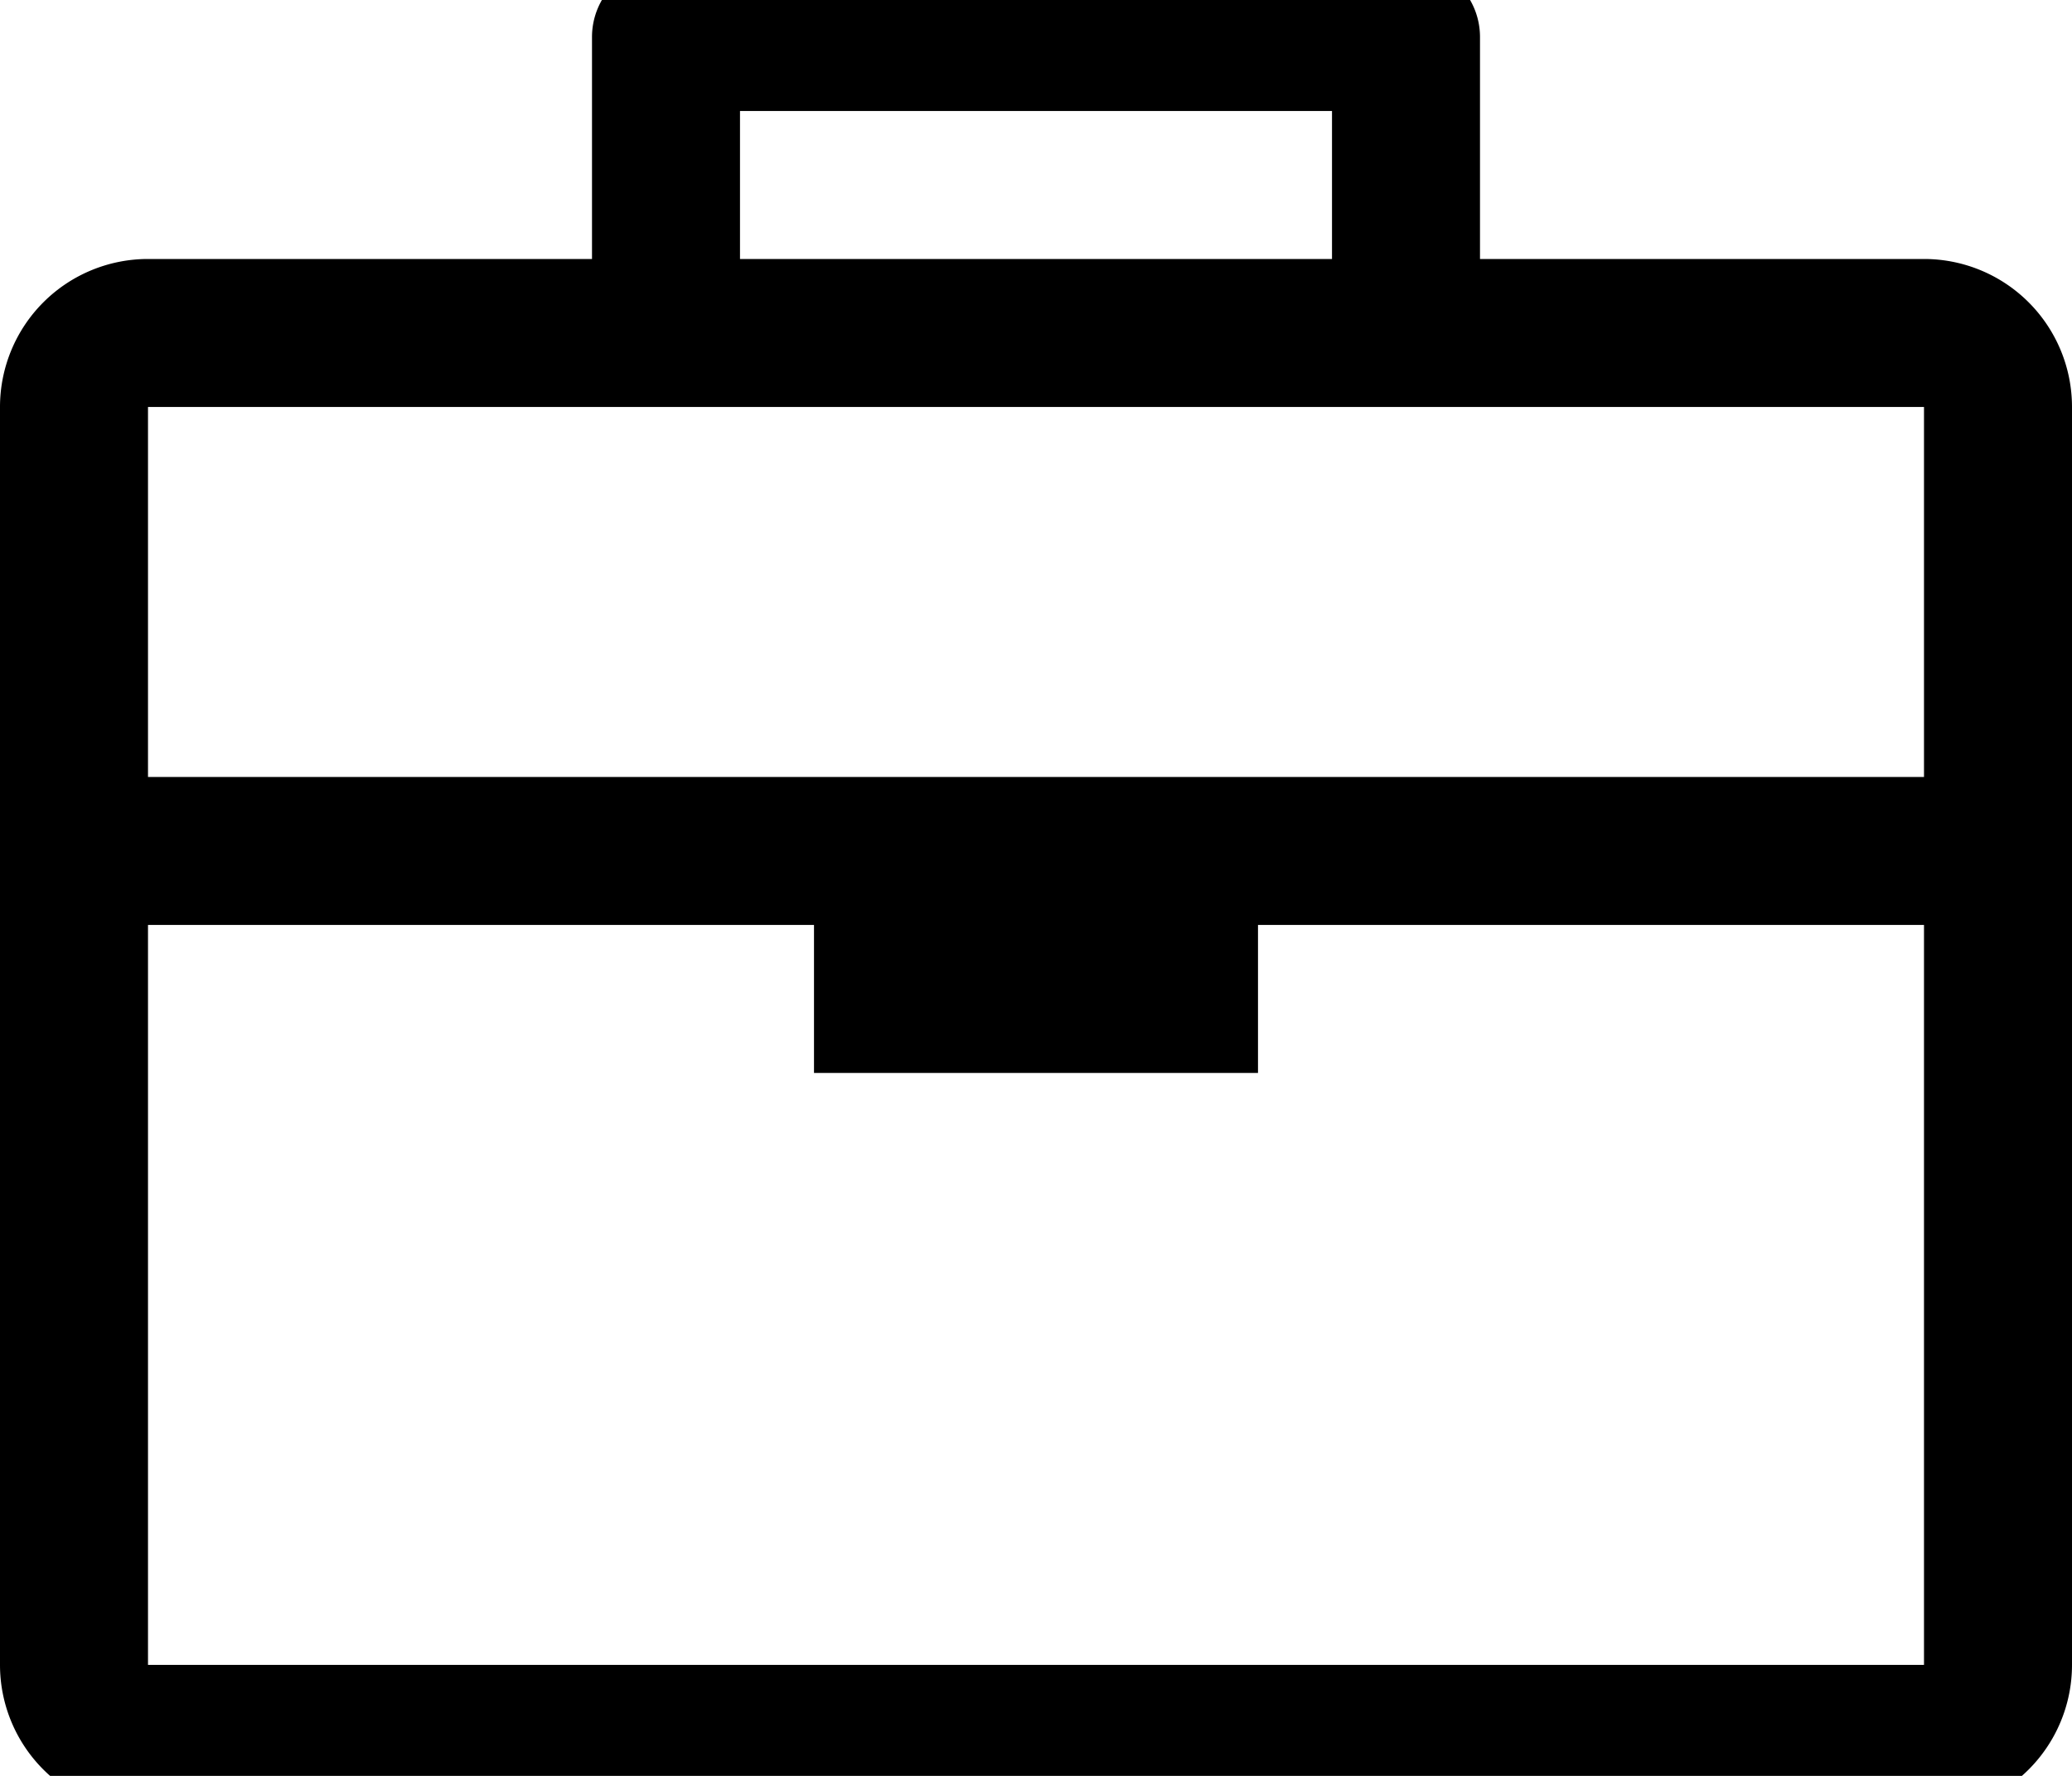 <svg width="1400" height="1200" viewBox="0 0 1400 1200" xmlns="http://www.w3.org/2000/svg"><path d="M900 75H500v100H400V25a50 50 0 0150-50h500a50 50 0 0150 50v150H900V75zM100 1225h1200a100 100 0 00100-100V275a100 100 0 00-100-100H100A100 100 0 000 275v850a100 100 0 00100 100zm0-950h1200v250H100V275zm750 350h450v500H100V625h450v100h300V625z" fill-rule="evenodd"/></svg>